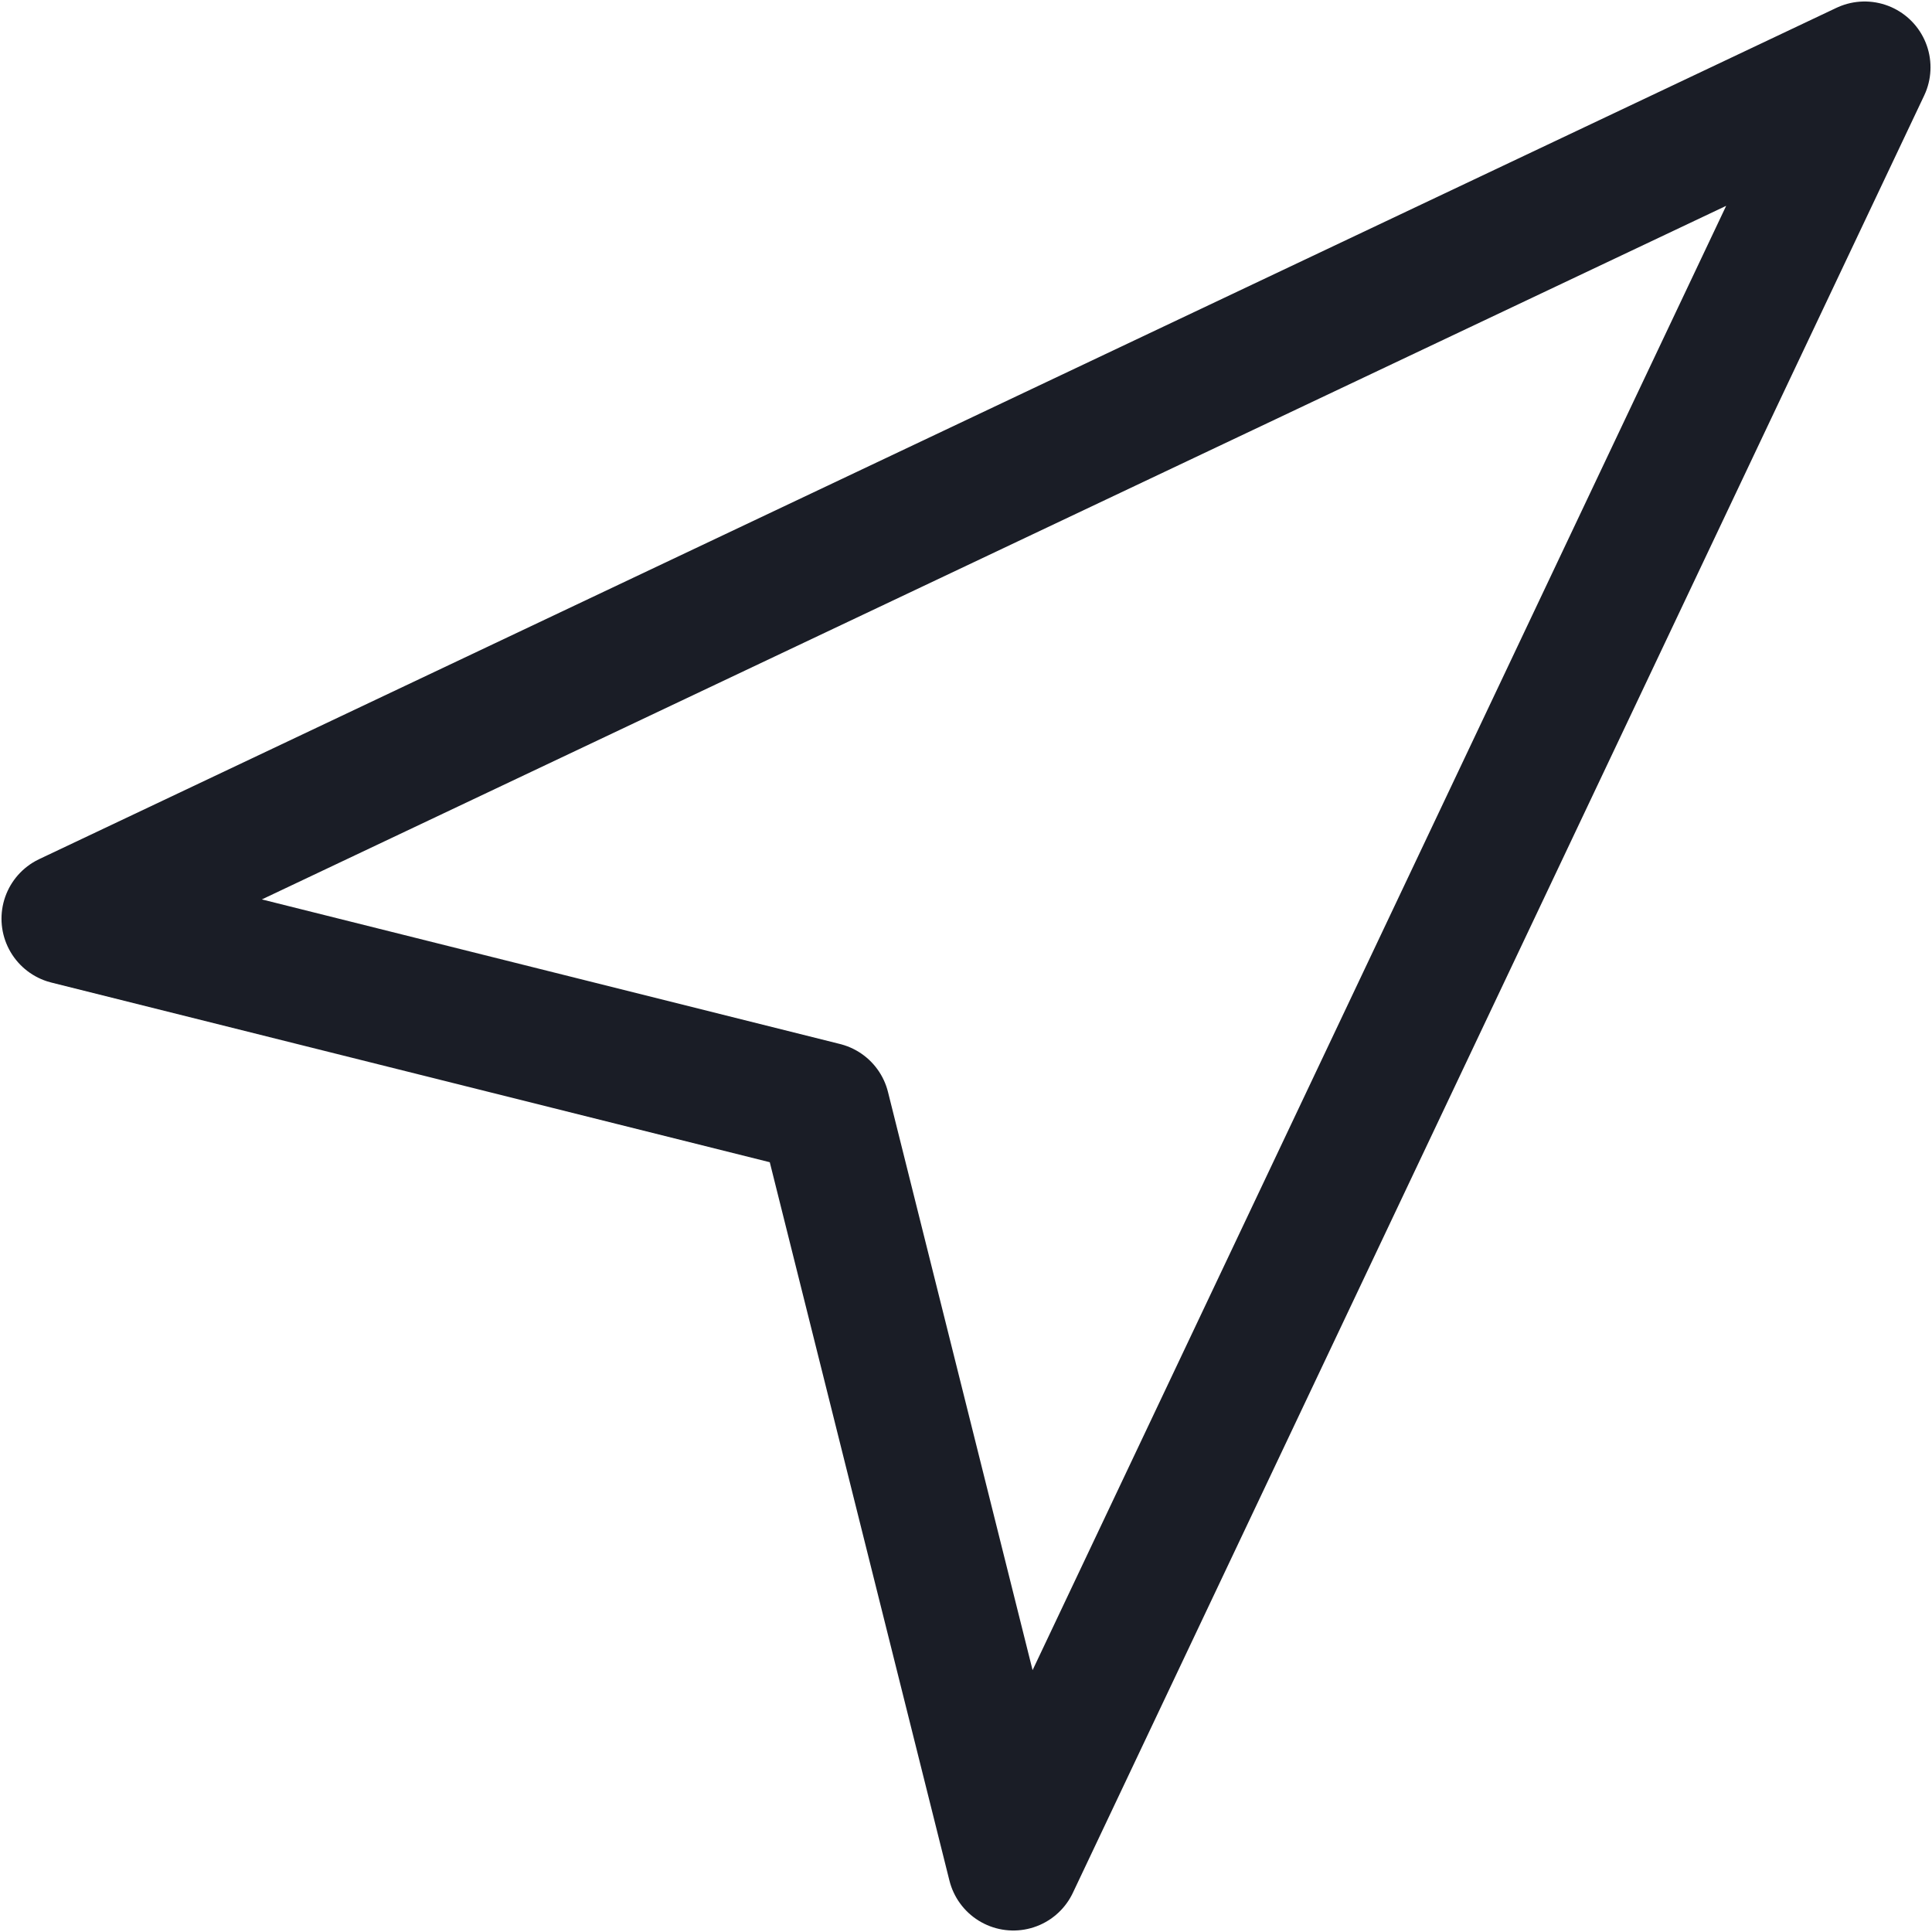 <svg width="22" height="22" viewBox="0 0 22 22" fill="none" xmlns="http://www.w3.org/2000/svg">
<path d="M0.767 10.461L21.233 0.767L11.539 21.233L9.384 12.616L0.767 10.461Z" stroke="#1A1D26" stroke-width="1.5" stroke-linecap="round" stroke-linejoin="round"/>
</svg>

